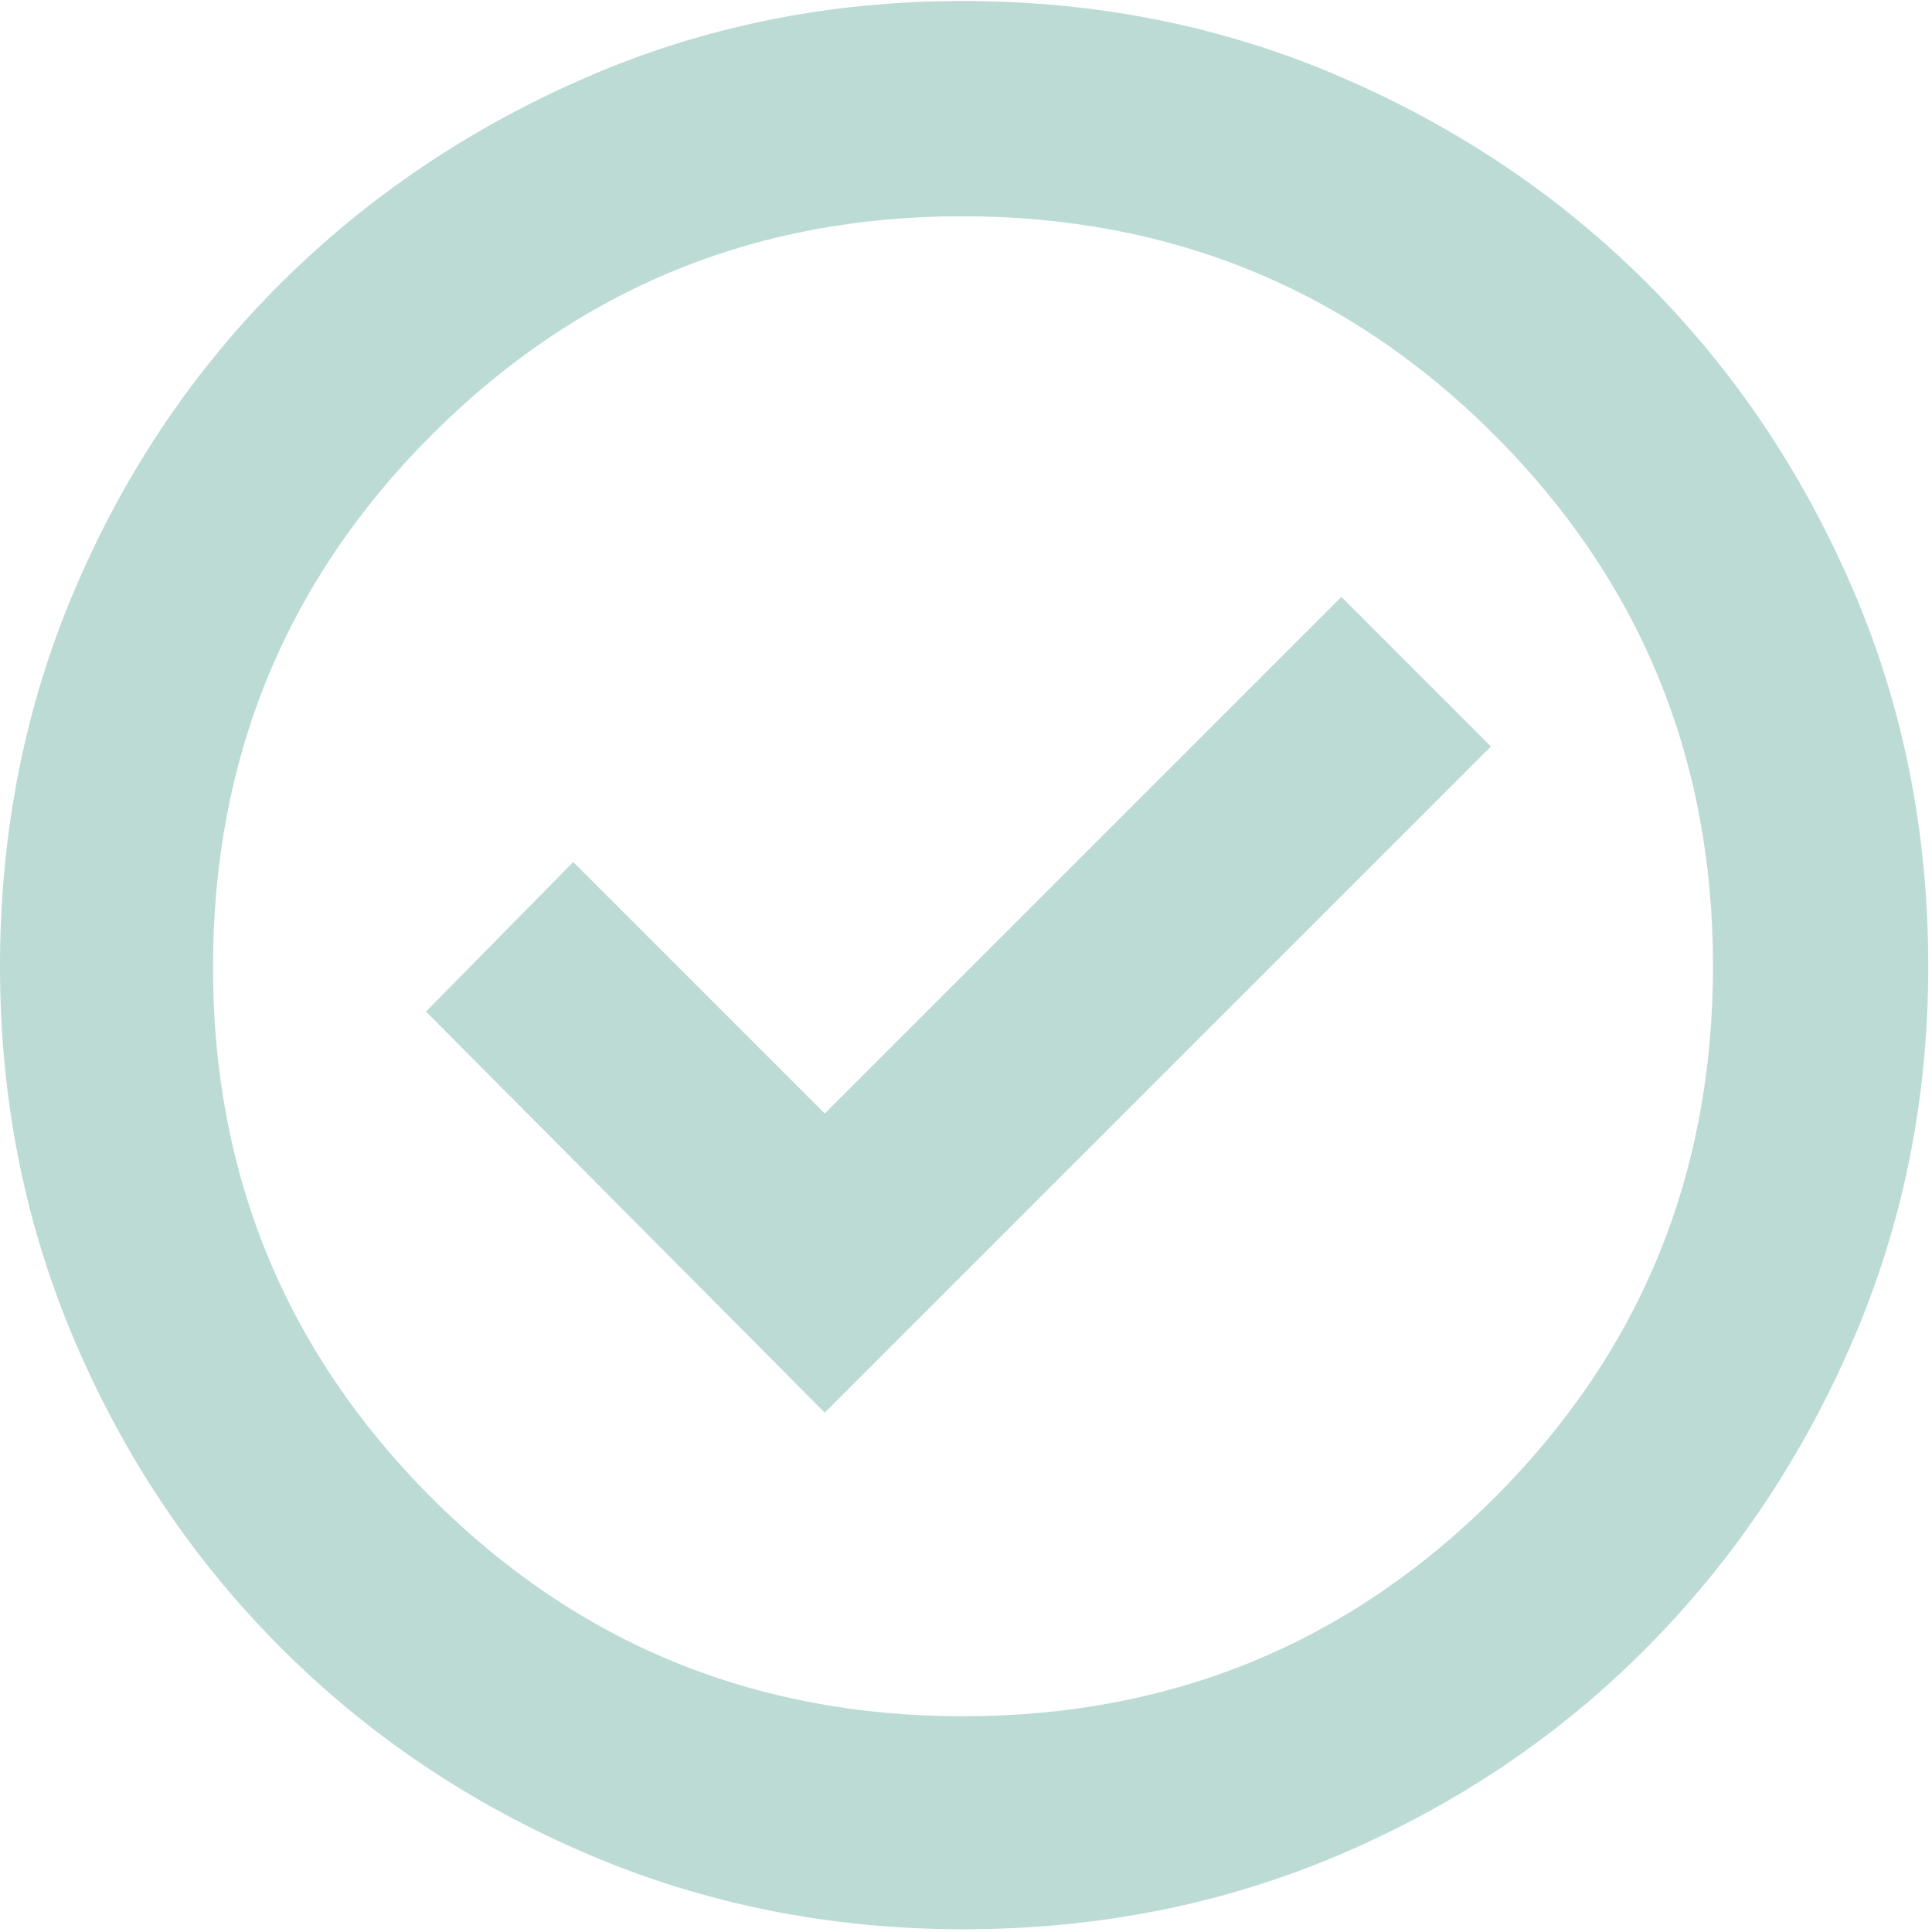 <svg width="464" height="464" viewBox="0 0 464 464" fill="none" xmlns="http://www.w3.org/2000/svg">
<path opacity="0.5" d="M198.083 339.268L358.074 179.277L322.158 143.361L198.083 267.435L137.679 207.031L102.307 242.947L198.083 339.268ZM231.354 463.342C199.378 463.342 169.335 457.341 141.223 445.338C113.111 433.336 88.547 416.827 67.531 395.811C46.515 374.795 30.006 350.256 18.004 322.194C6.001 294.132 0 264.114 0 232.138C0 199.8 6.001 169.575 18.004 141.463C30.006 113.351 46.487 88.869 67.446 68.015C88.405 47.161 112.929 30.652 141.017 18.487C169.105 6.323 199.152 0.24 231.158 0.24C263.527 0.24 293.789 6.309 321.943 18.445C350.098 30.582 374.588 47.053 395.415 67.859C416.241 88.664 432.729 113.13 444.878 141.257C457.027 169.383 463.102 199.651 463.102 232.063C463.102 264.089 457.019 294.154 444.854 322.26C432.69 350.366 416.18 374.905 395.327 395.876C374.473 416.849 350.015 433.336 321.954 445.338C293.892 457.341 263.692 463.342 231.354 463.342ZM231.279 412.188C281.344 412.188 323.881 394.707 358.89 359.744C393.899 324.781 411.404 282.221 411.404 232.063C411.404 181.998 393.899 139.461 358.89 104.452C323.881 69.442 281.253 51.938 231.007 51.938C181.123 51.938 138.677 69.442 103.667 104.452C68.658 139.461 51.153 182.089 51.153 232.335C51.153 282.219 68.635 324.665 103.598 359.675C138.56 394.684 181.121 412.188 231.279 412.188Z" fill="#7AB8AD"/>
</svg>
